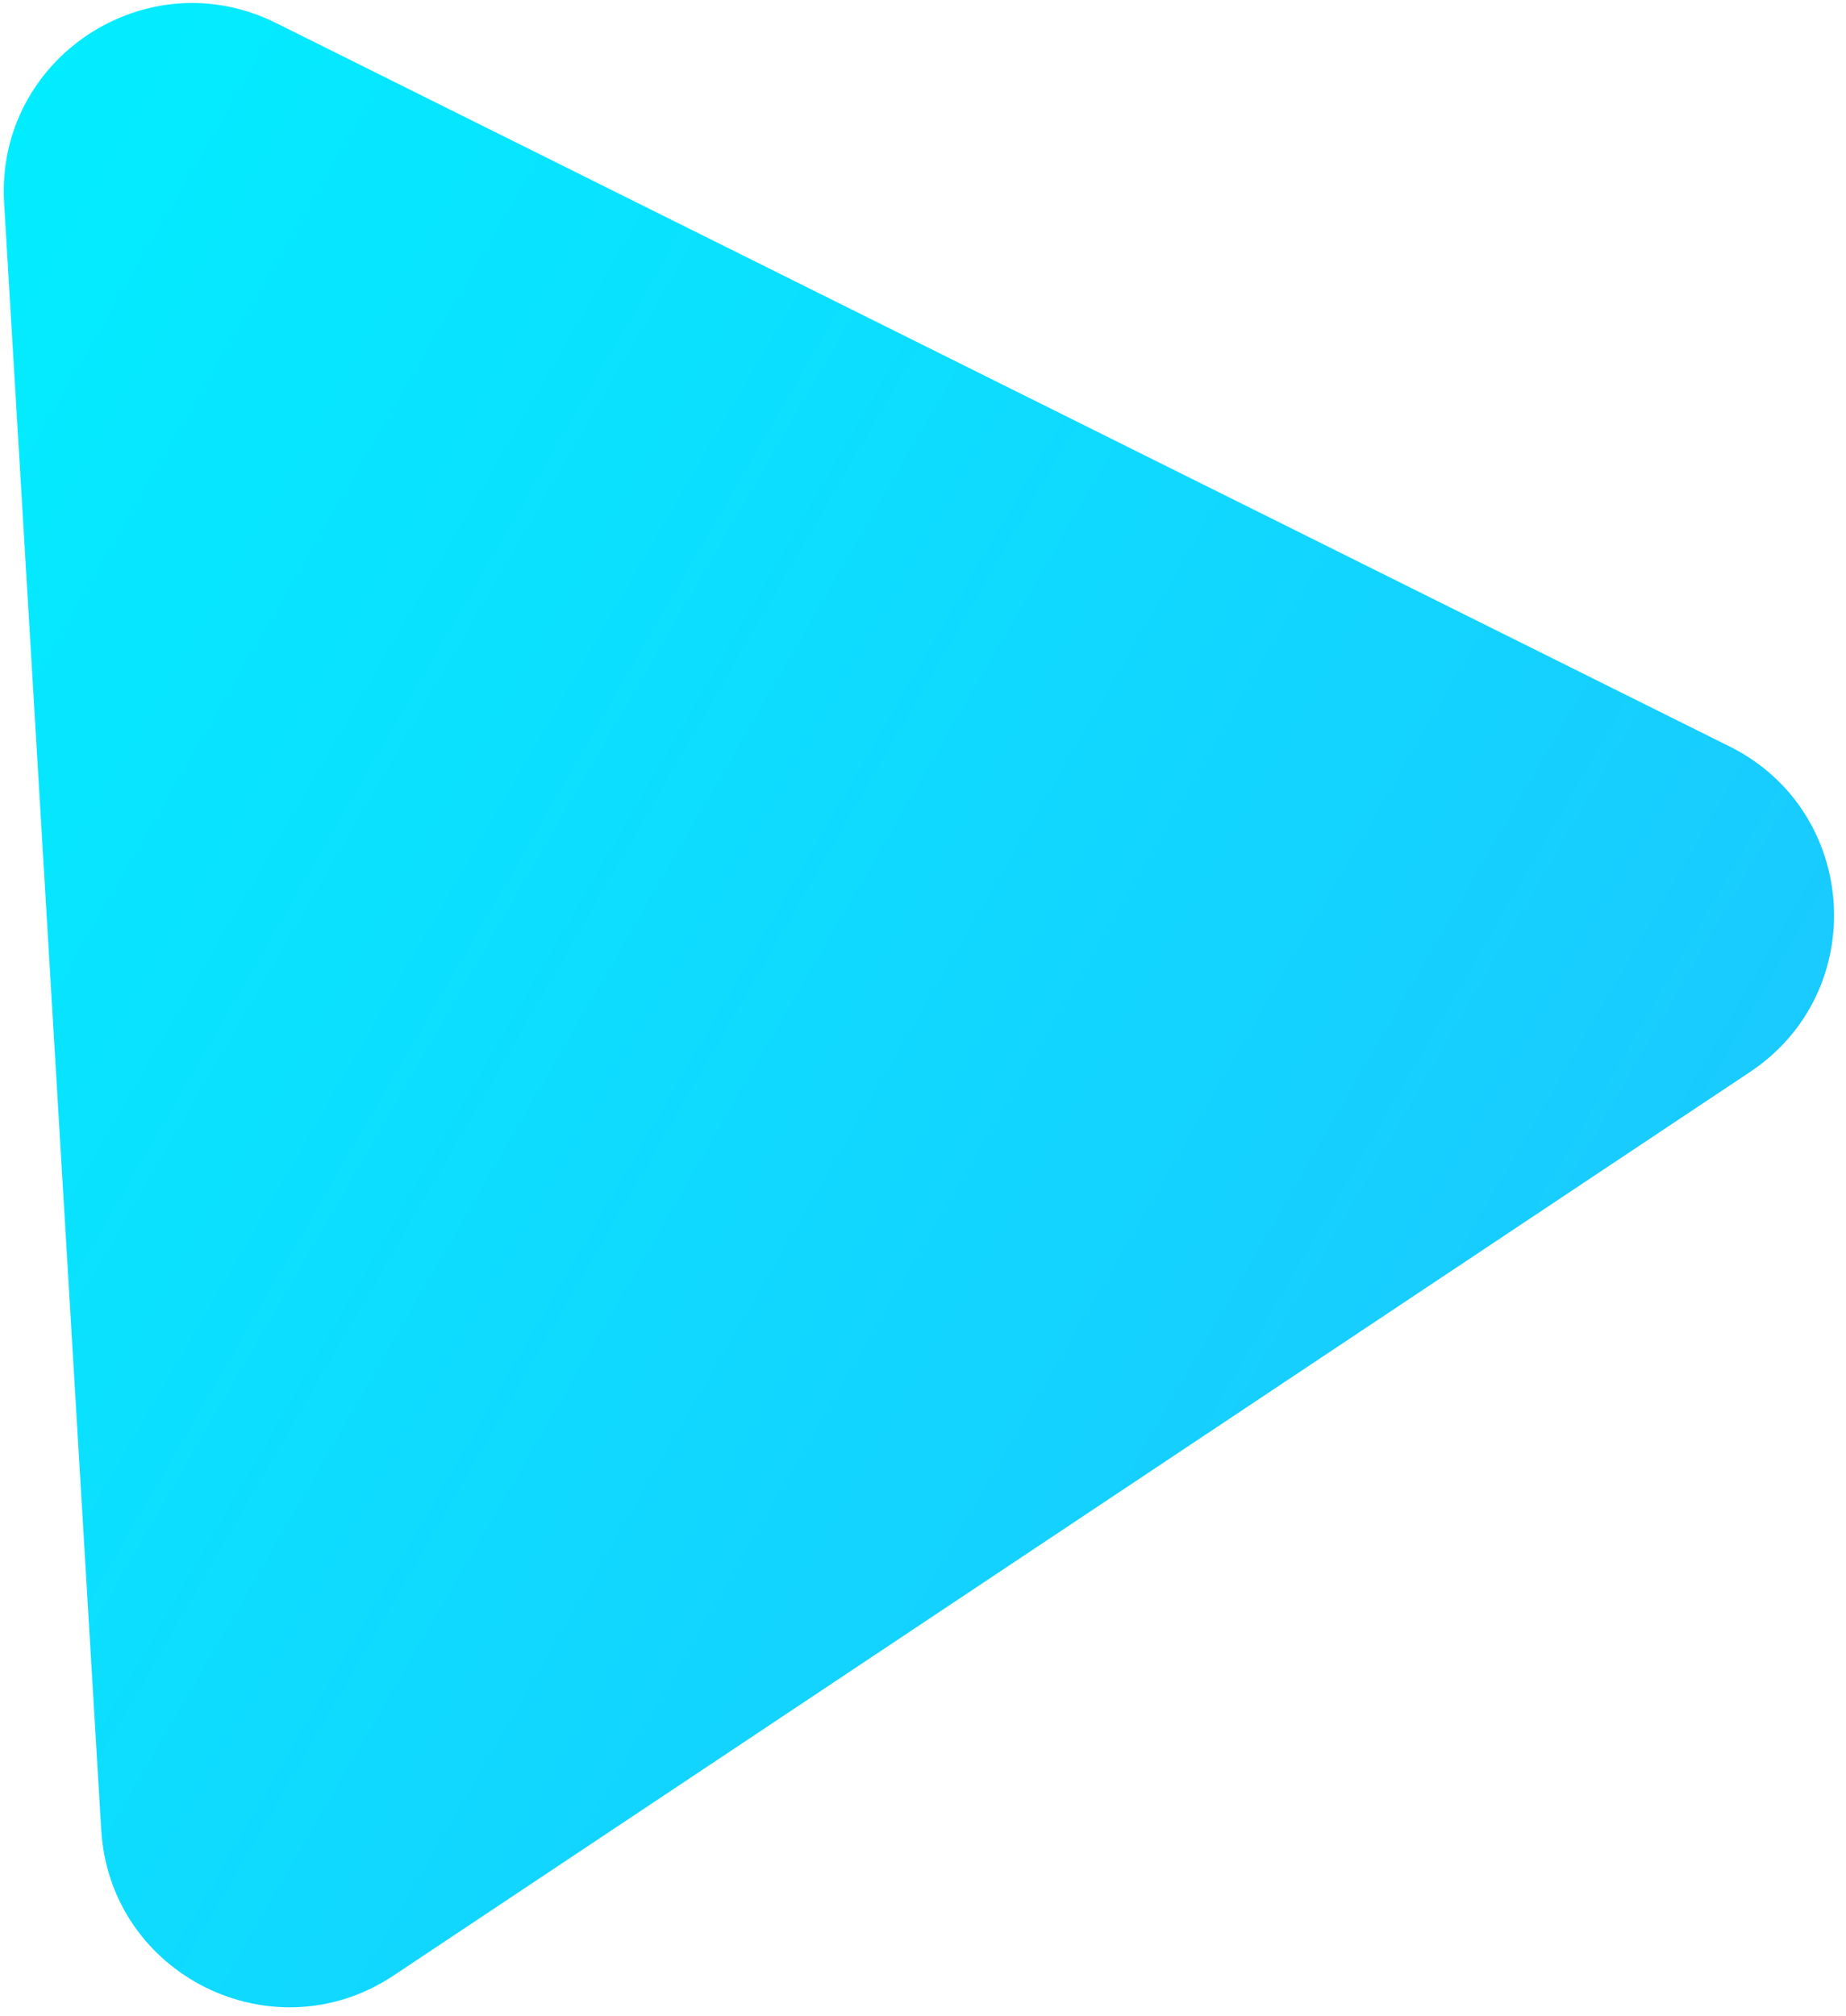 <?xml version="1.0" encoding="UTF-8"?>
<svg width="98px" height="107px" viewBox="0 0 98 107" version="1.1" xmlns="http://www.w3.org/2000/svg" xmlns:xlink="http://www.w3.org/1999/xlink">
    <!-- Generator: Sketch 60 (88103) - https://sketch.com -->
    <title>tria-blue-green</title>
    <desc>Created with Sketch.</desc>
    <defs>
        <linearGradient x1="67.203%" y1="136.675%" x2="-47.15%" y2="61.648%" id="linearGradient-1">
            <stop stop-color="#1EC3FF" offset="0%"></stop>
            <stop stop-color="#00F0FF" offset="100%"></stop>
        </linearGradient>
    </defs>
    <g id="Page-1" stroke="none" stroke-width="1" fill="none" fill-rule="evenodd">
        <g id="Artboard" transform="translate(-889, -1044)" fill="url(#linearGradient-1)" fill-rule="nonzero">
            <g id="tria-blue-green" transform="translate(889, 1044)">
                <path d="M20.9,104.864 C14.477,109.142 5.834,104.841 5.374,97.137 L0.218,10.771 C-0.24,3.096 7.772,-2.203 14.655,1.222 L91.821,39.626 C98.704,43.051 99.308,52.639 92.909,56.901 L20.9,104.864 Z" id="Path"></path>
            </g>
        </g>
    </g>
</svg>